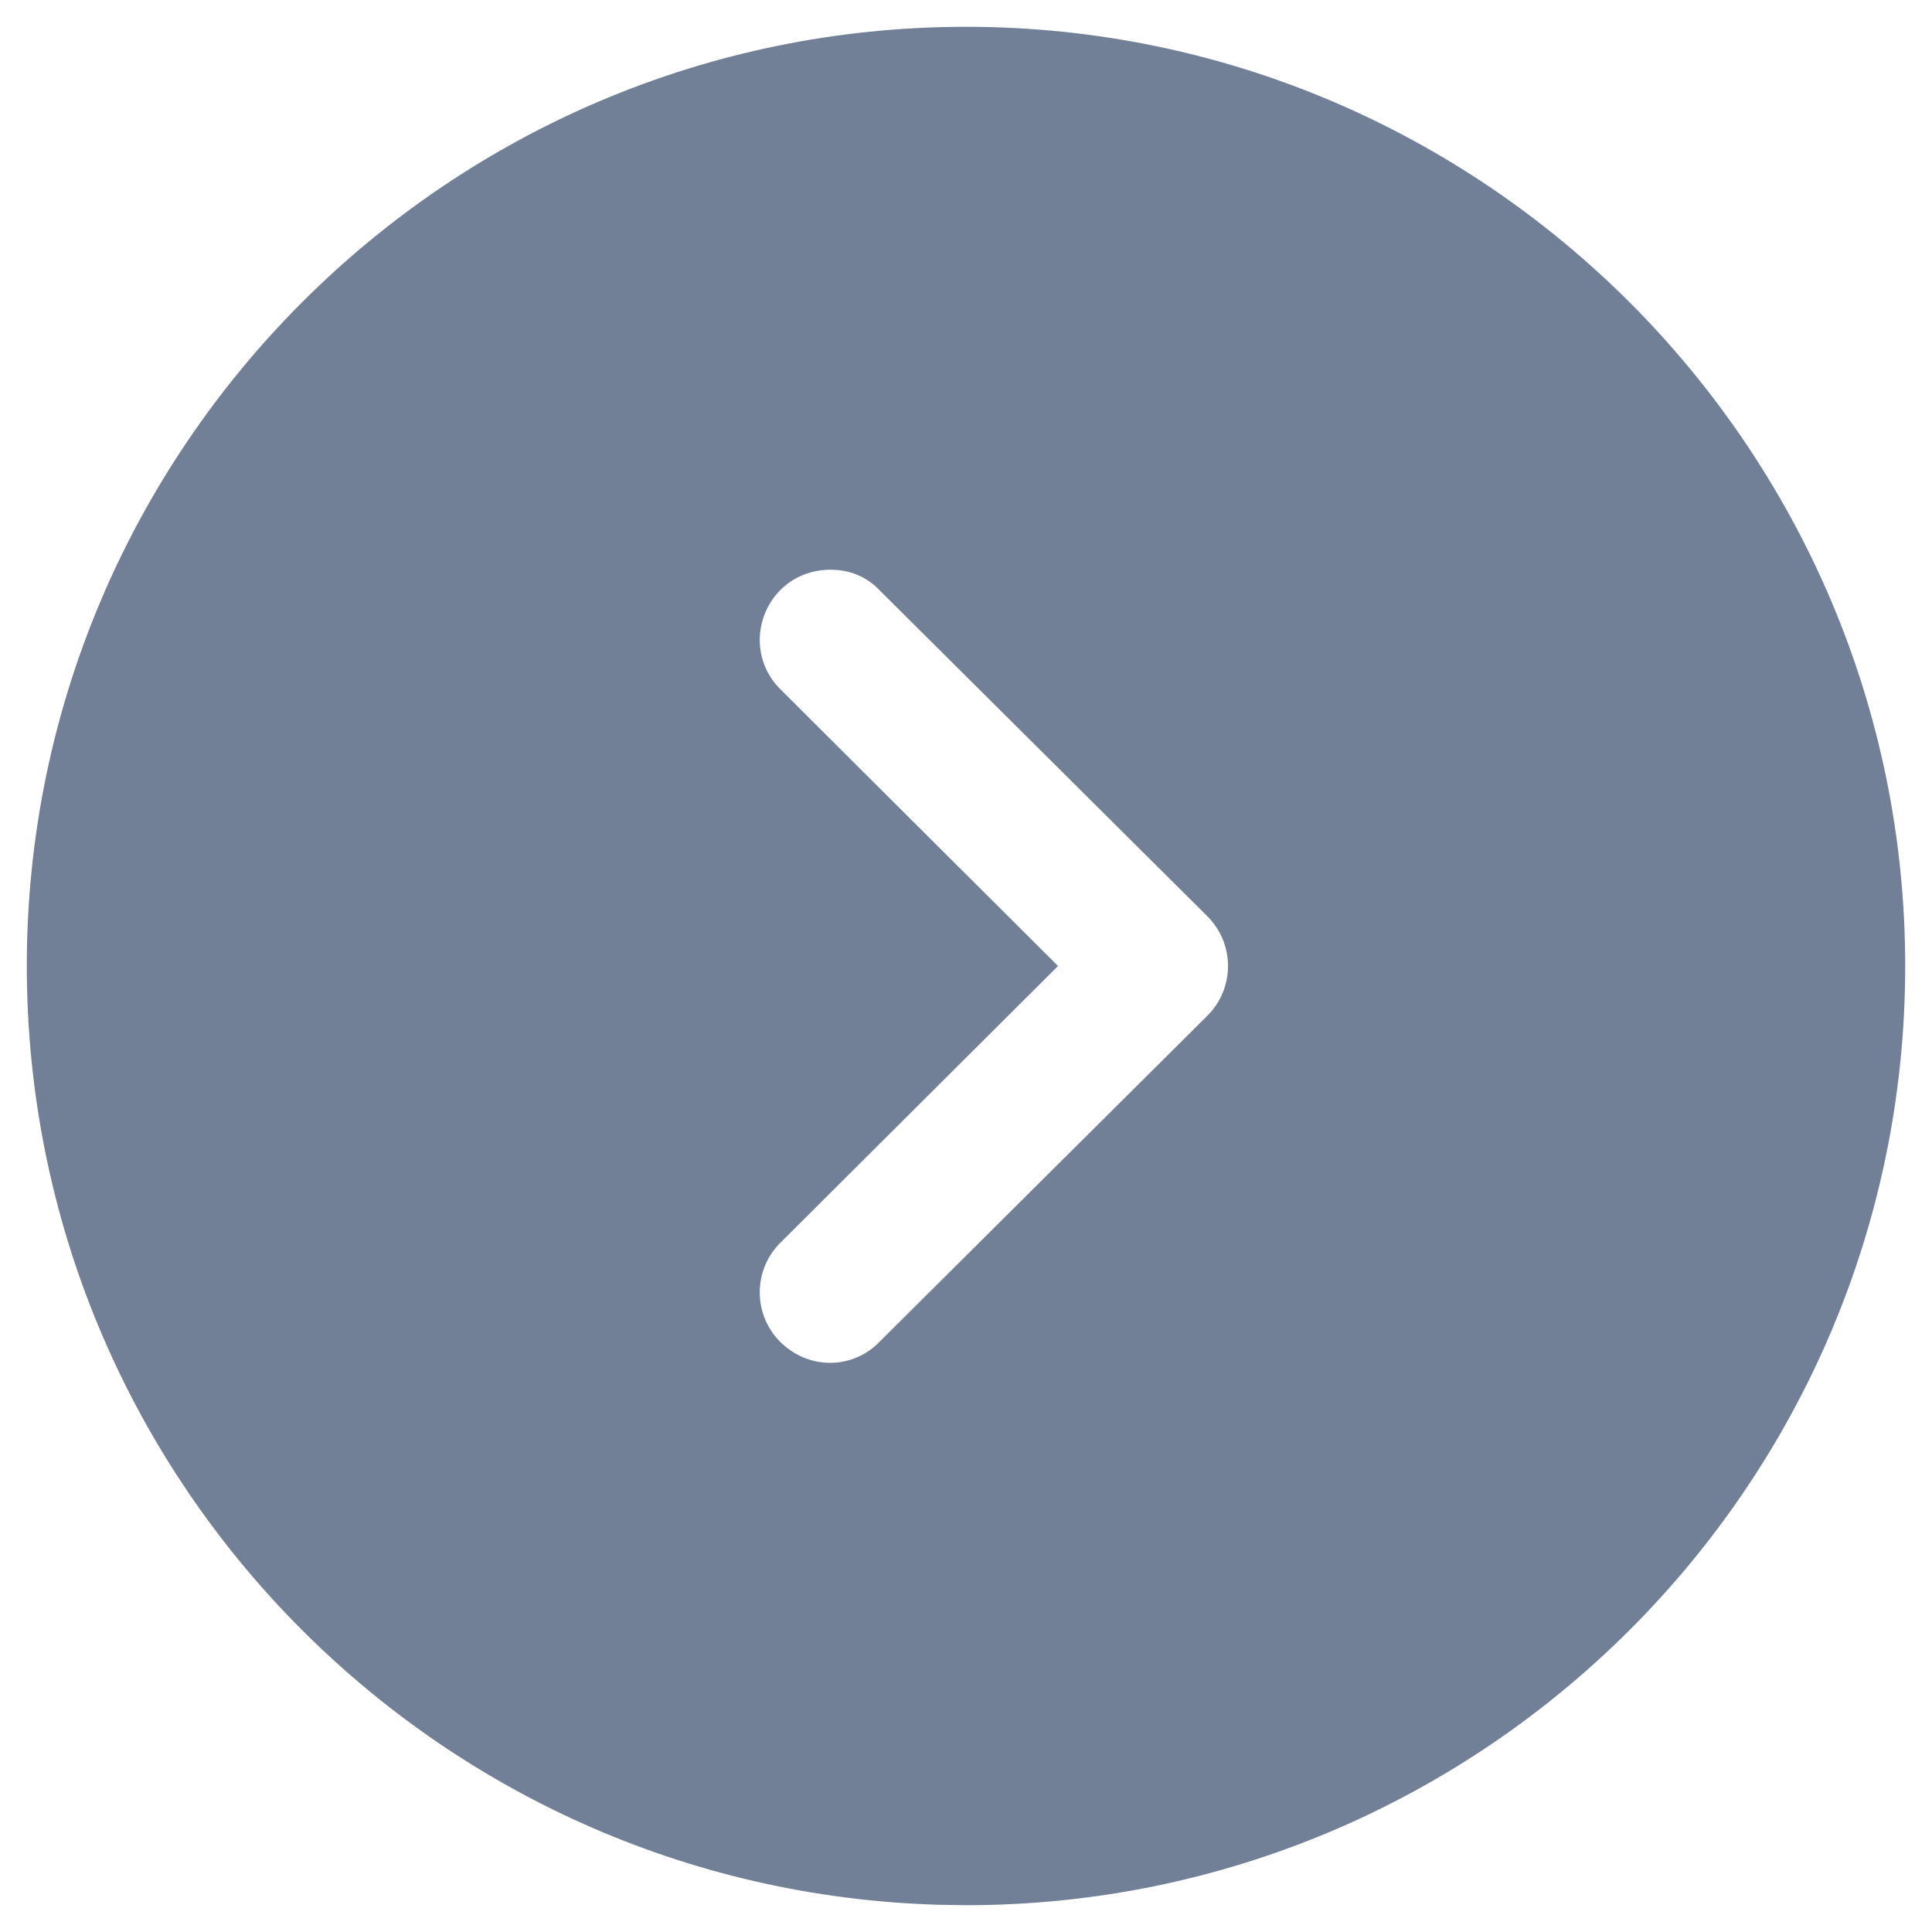 <svg width="24" height="24" viewBox="0 0 24 24" fill="none" xmlns="http://www.w3.org/2000/svg">
<path fill-rule="evenodd" clip-rule="evenodd" d="M23.667 12C23.667 18.44 18.428 23.667 12 23.667L11.674 23.662C5.384 23.489 0.333 18.331 0.333 12C0.333 5.572 5.56 0.333 12 0.333C18.428 0.333 23.667 5.572 23.667 12ZM9.69 7.333C9.352 7.683 9.352 8.232 9.702 8.57L13.143 12L9.702 15.43C9.352 15.768 9.352 16.328 9.69 16.667C10.04 17.017 10.588 17.017 10.927 16.667L14.998 12.618C15.162 12.455 15.255 12.233 15.255 12C15.255 11.767 15.162 11.545 14.998 11.382L10.927 7.333C10.763 7.158 10.542 7.077 10.32 7.077C10.087 7.077 9.865 7.158 9.69 7.333Z" fill="#718096"/>
</svg>

